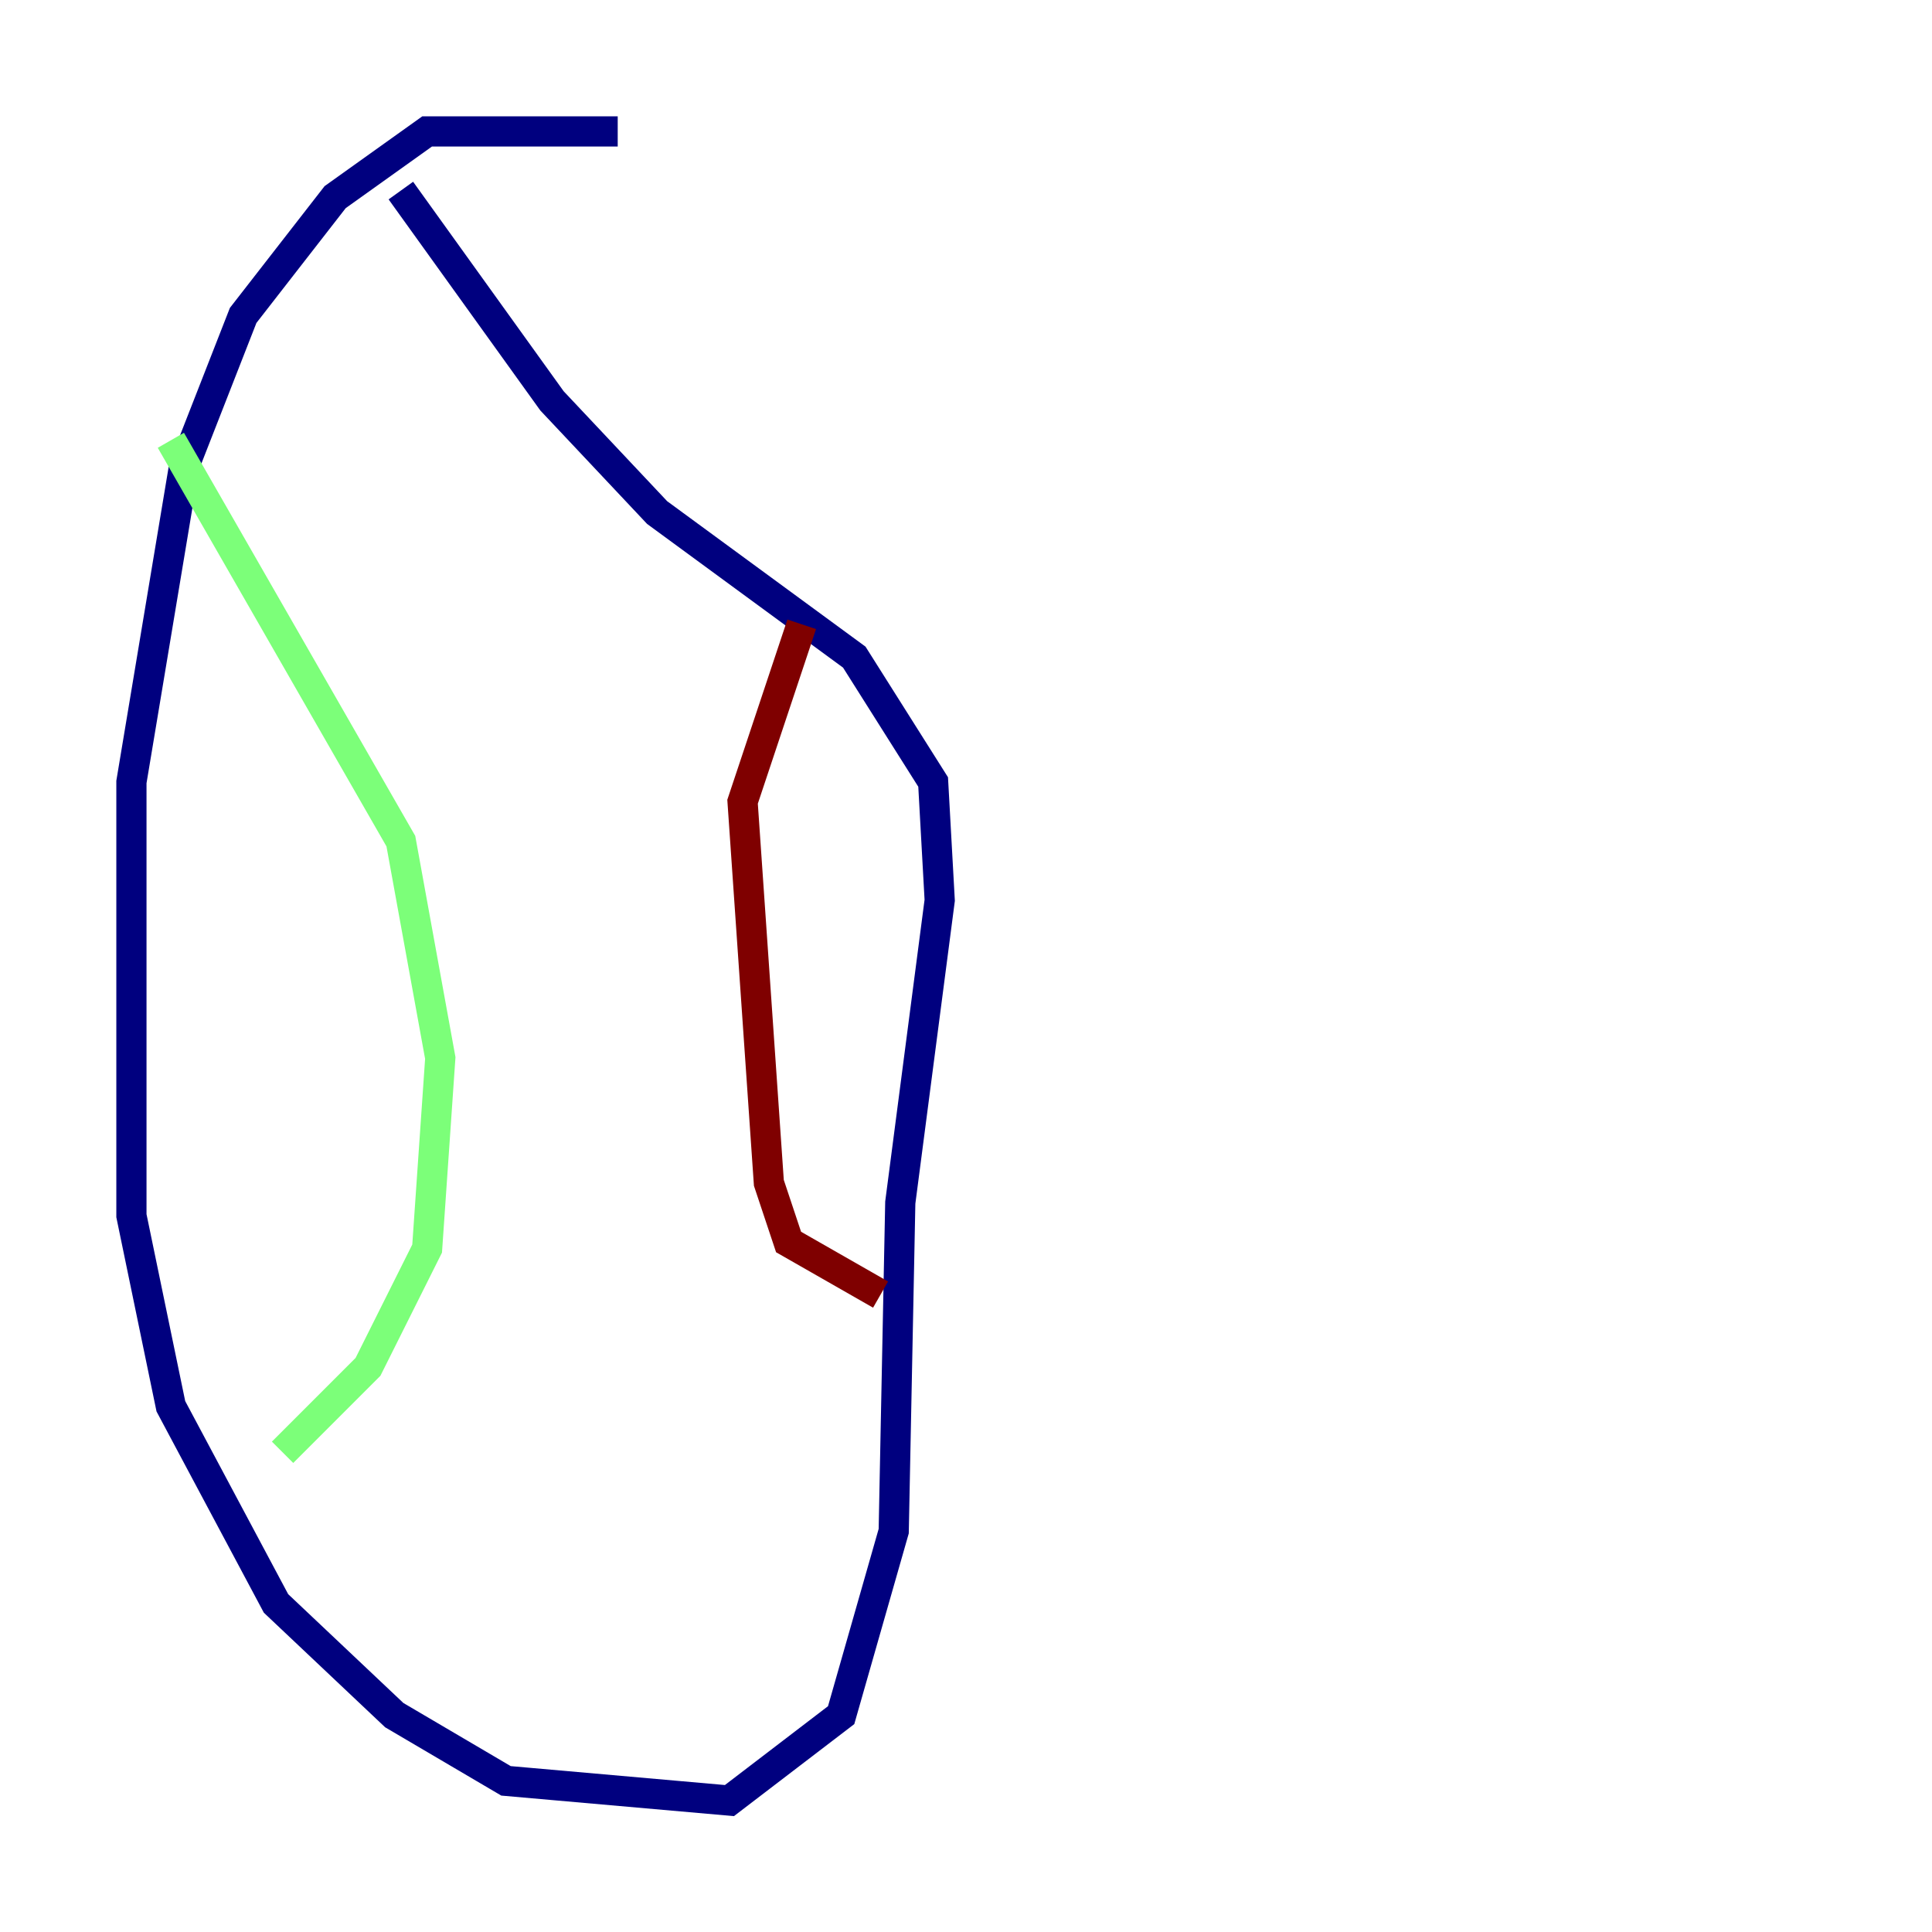 <?xml version="1.0" encoding="utf-8" ?>
<svg baseProfile="tiny" height="128" version="1.2" viewBox="0,0,128,128" width="128" xmlns="http://www.w3.org/2000/svg" xmlns:ev="http://www.w3.org/2001/xml-events" xmlns:xlink="http://www.w3.org/1999/xlink"><defs /><polyline fill="none" points="40.925,8.707 28.299,8.707 22.204,13.061 16.109,20.898 12.191,30.912 8.707,51.809 8.707,80.544 11.32,93.17 18.286,106.231 26.122,113.633 33.524,117.986 48.327,119.293 55.728,113.633 59.211,101.442 59.646,79.674 62.258,59.646 61.823,51.809 56.599,43.537 43.537,33.959 36.571,26.558 26.558,12.626" stroke="#00007f" stroke-width="2" /><polyline fill="none" points="11.32,29.17 26.558,55.728 29.17,70.095 28.299,82.721 24.381,90.558 18.721,96.218" stroke="#7cff79" stroke-width="2" /><polyline fill="none" points="53.116,41.361 49.197,53.116 50.939,78.367 52.245,82.286 58.34,85.769" stroke="#7f0000" stroke-width="2" /></svg>